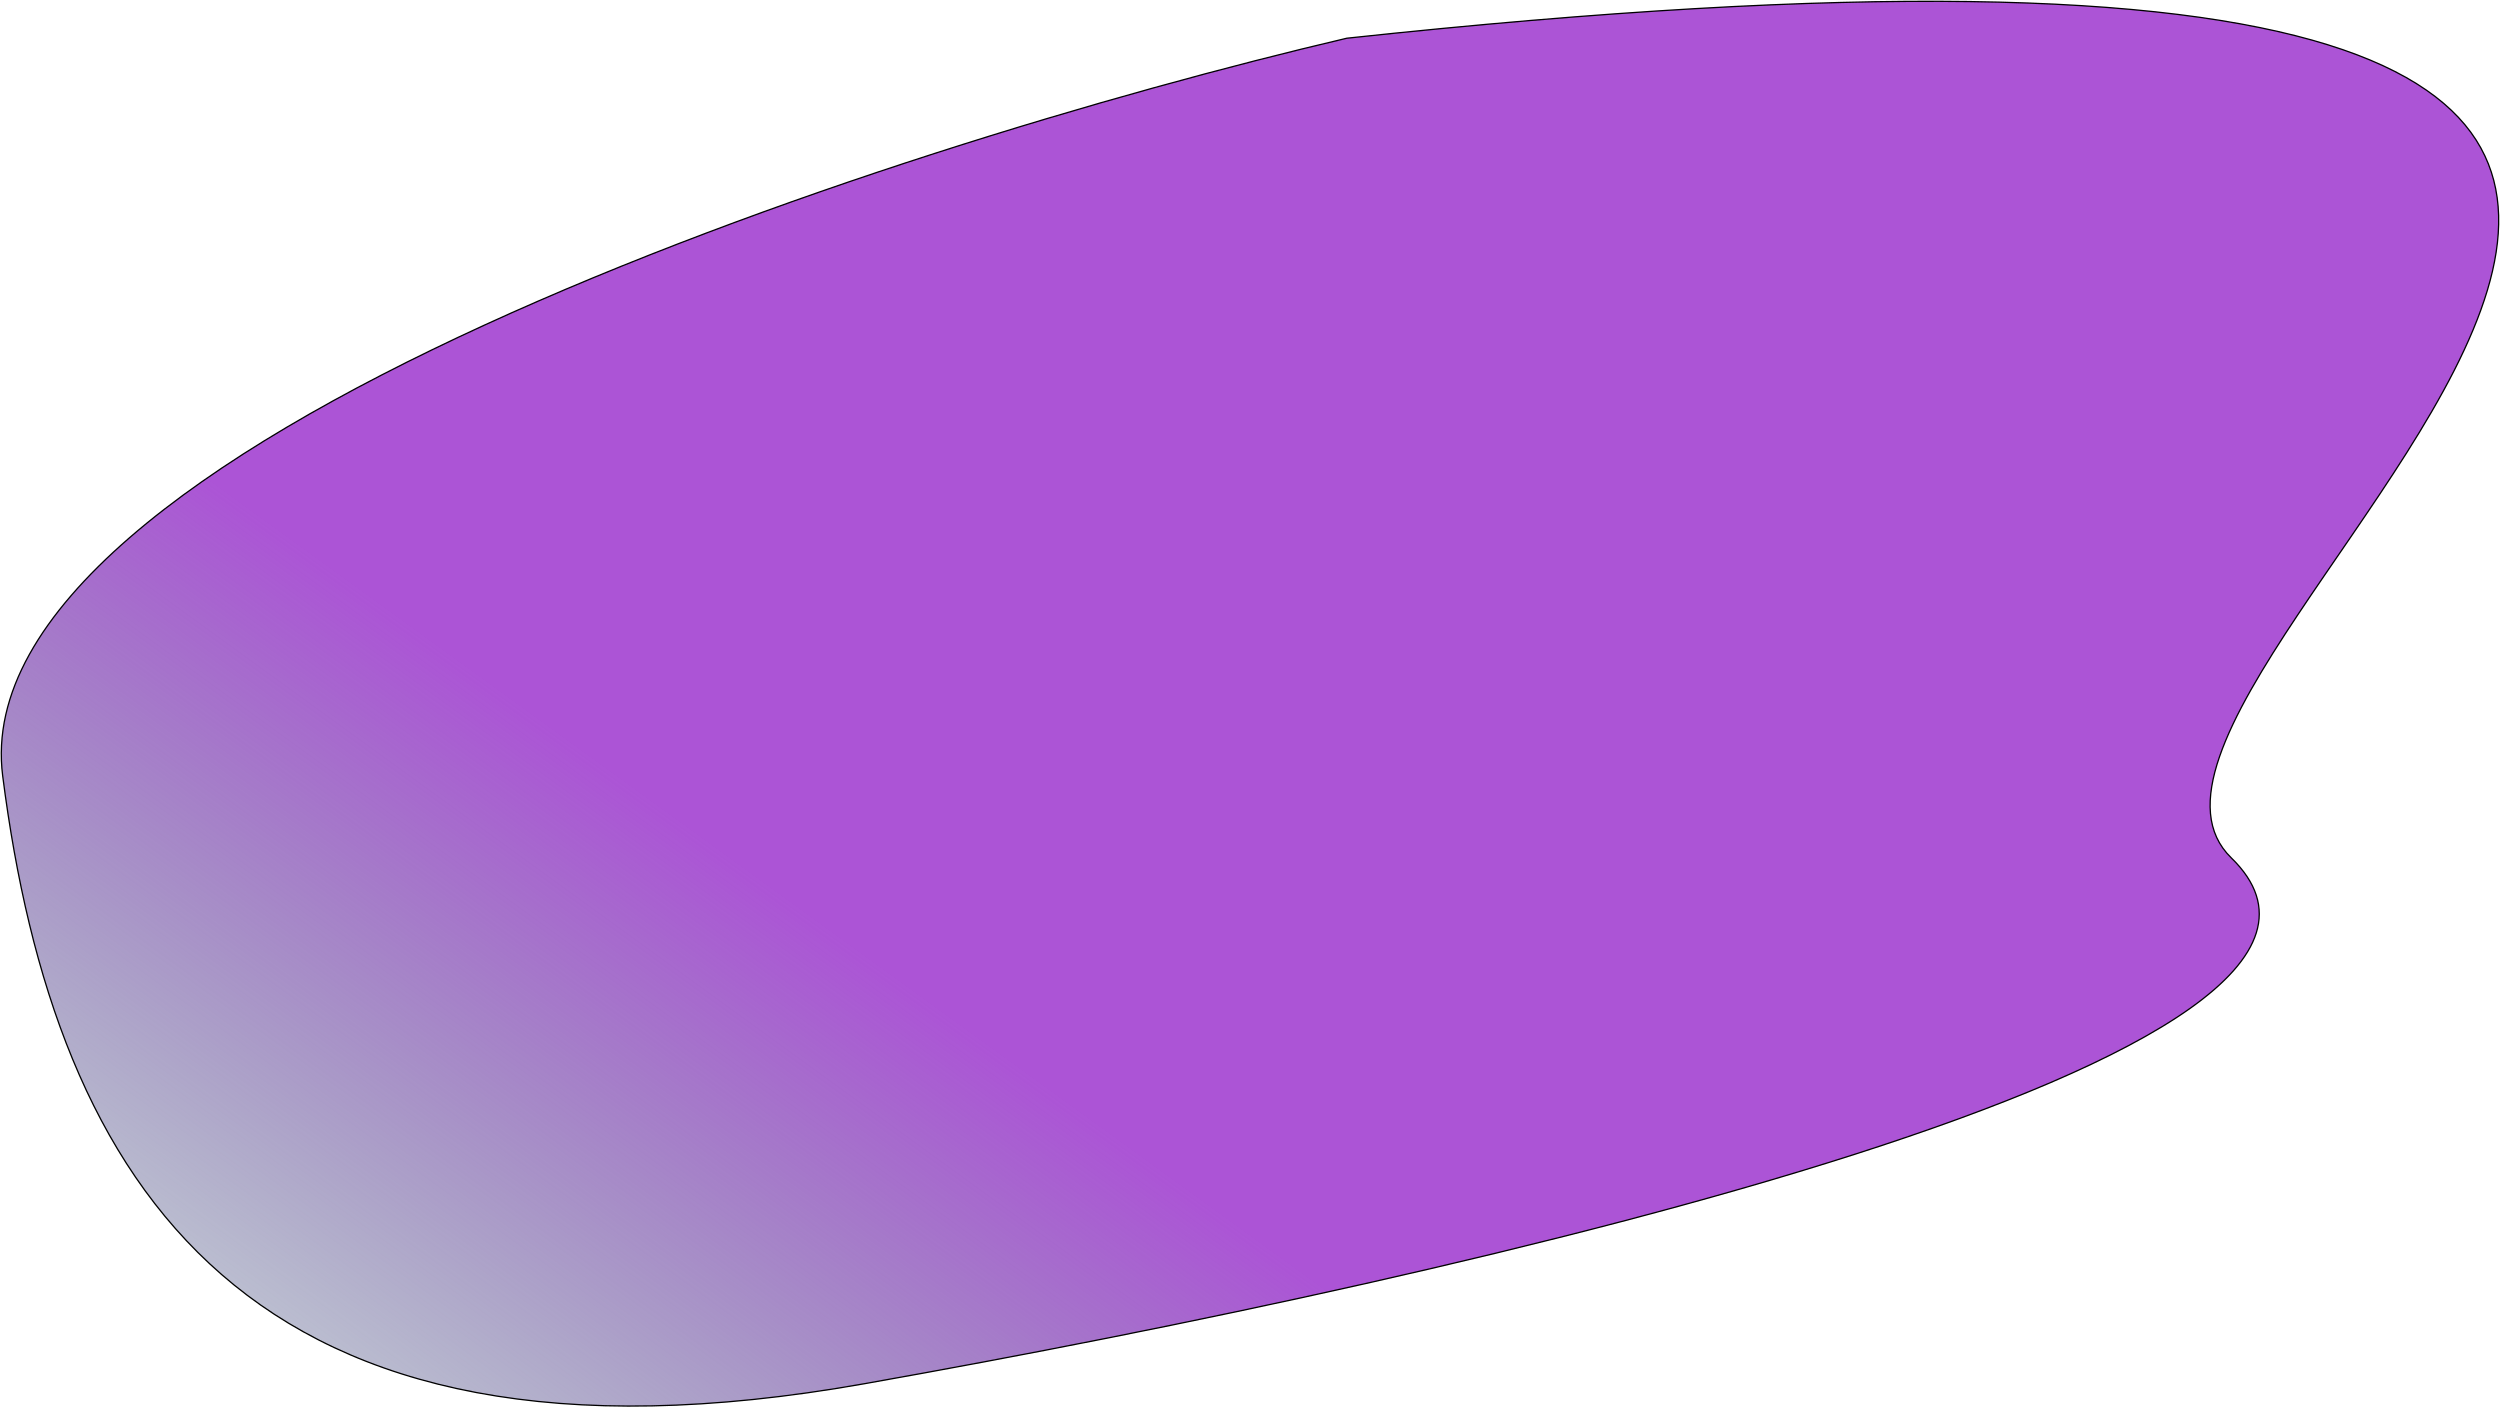 <svg width="1922" height="1082" viewBox="0 0 1922 1082" fill="none" xmlns="http://www.w3.org/2000/svg">
<path d="M2.063 596.517C-30.146 344.456 677.56 113.4 1035.44 29.379C2623.53 -141.288 1558.84 507.246 1715.41 659.533C1871.98 811.82 1138.33 979.861 664.14 1063.88C189.95 1147.9 42.325 911.594 2.063 596.517Z" fill="url(#paint0_linear)" stroke="black"/>
<defs>
<linearGradient id="paint0_linear" x1="2043.57" y1="-108.143" x2="684.213" y2="1765.38" gradientUnits="userSpaceOnUse">
<stop offset="0.644" stop-color="#AC54D6"/>
<stop offset="1" stop-color="#1A5F56" stop-opacity="0"/>
</linearGradient>
</defs>
</svg>
